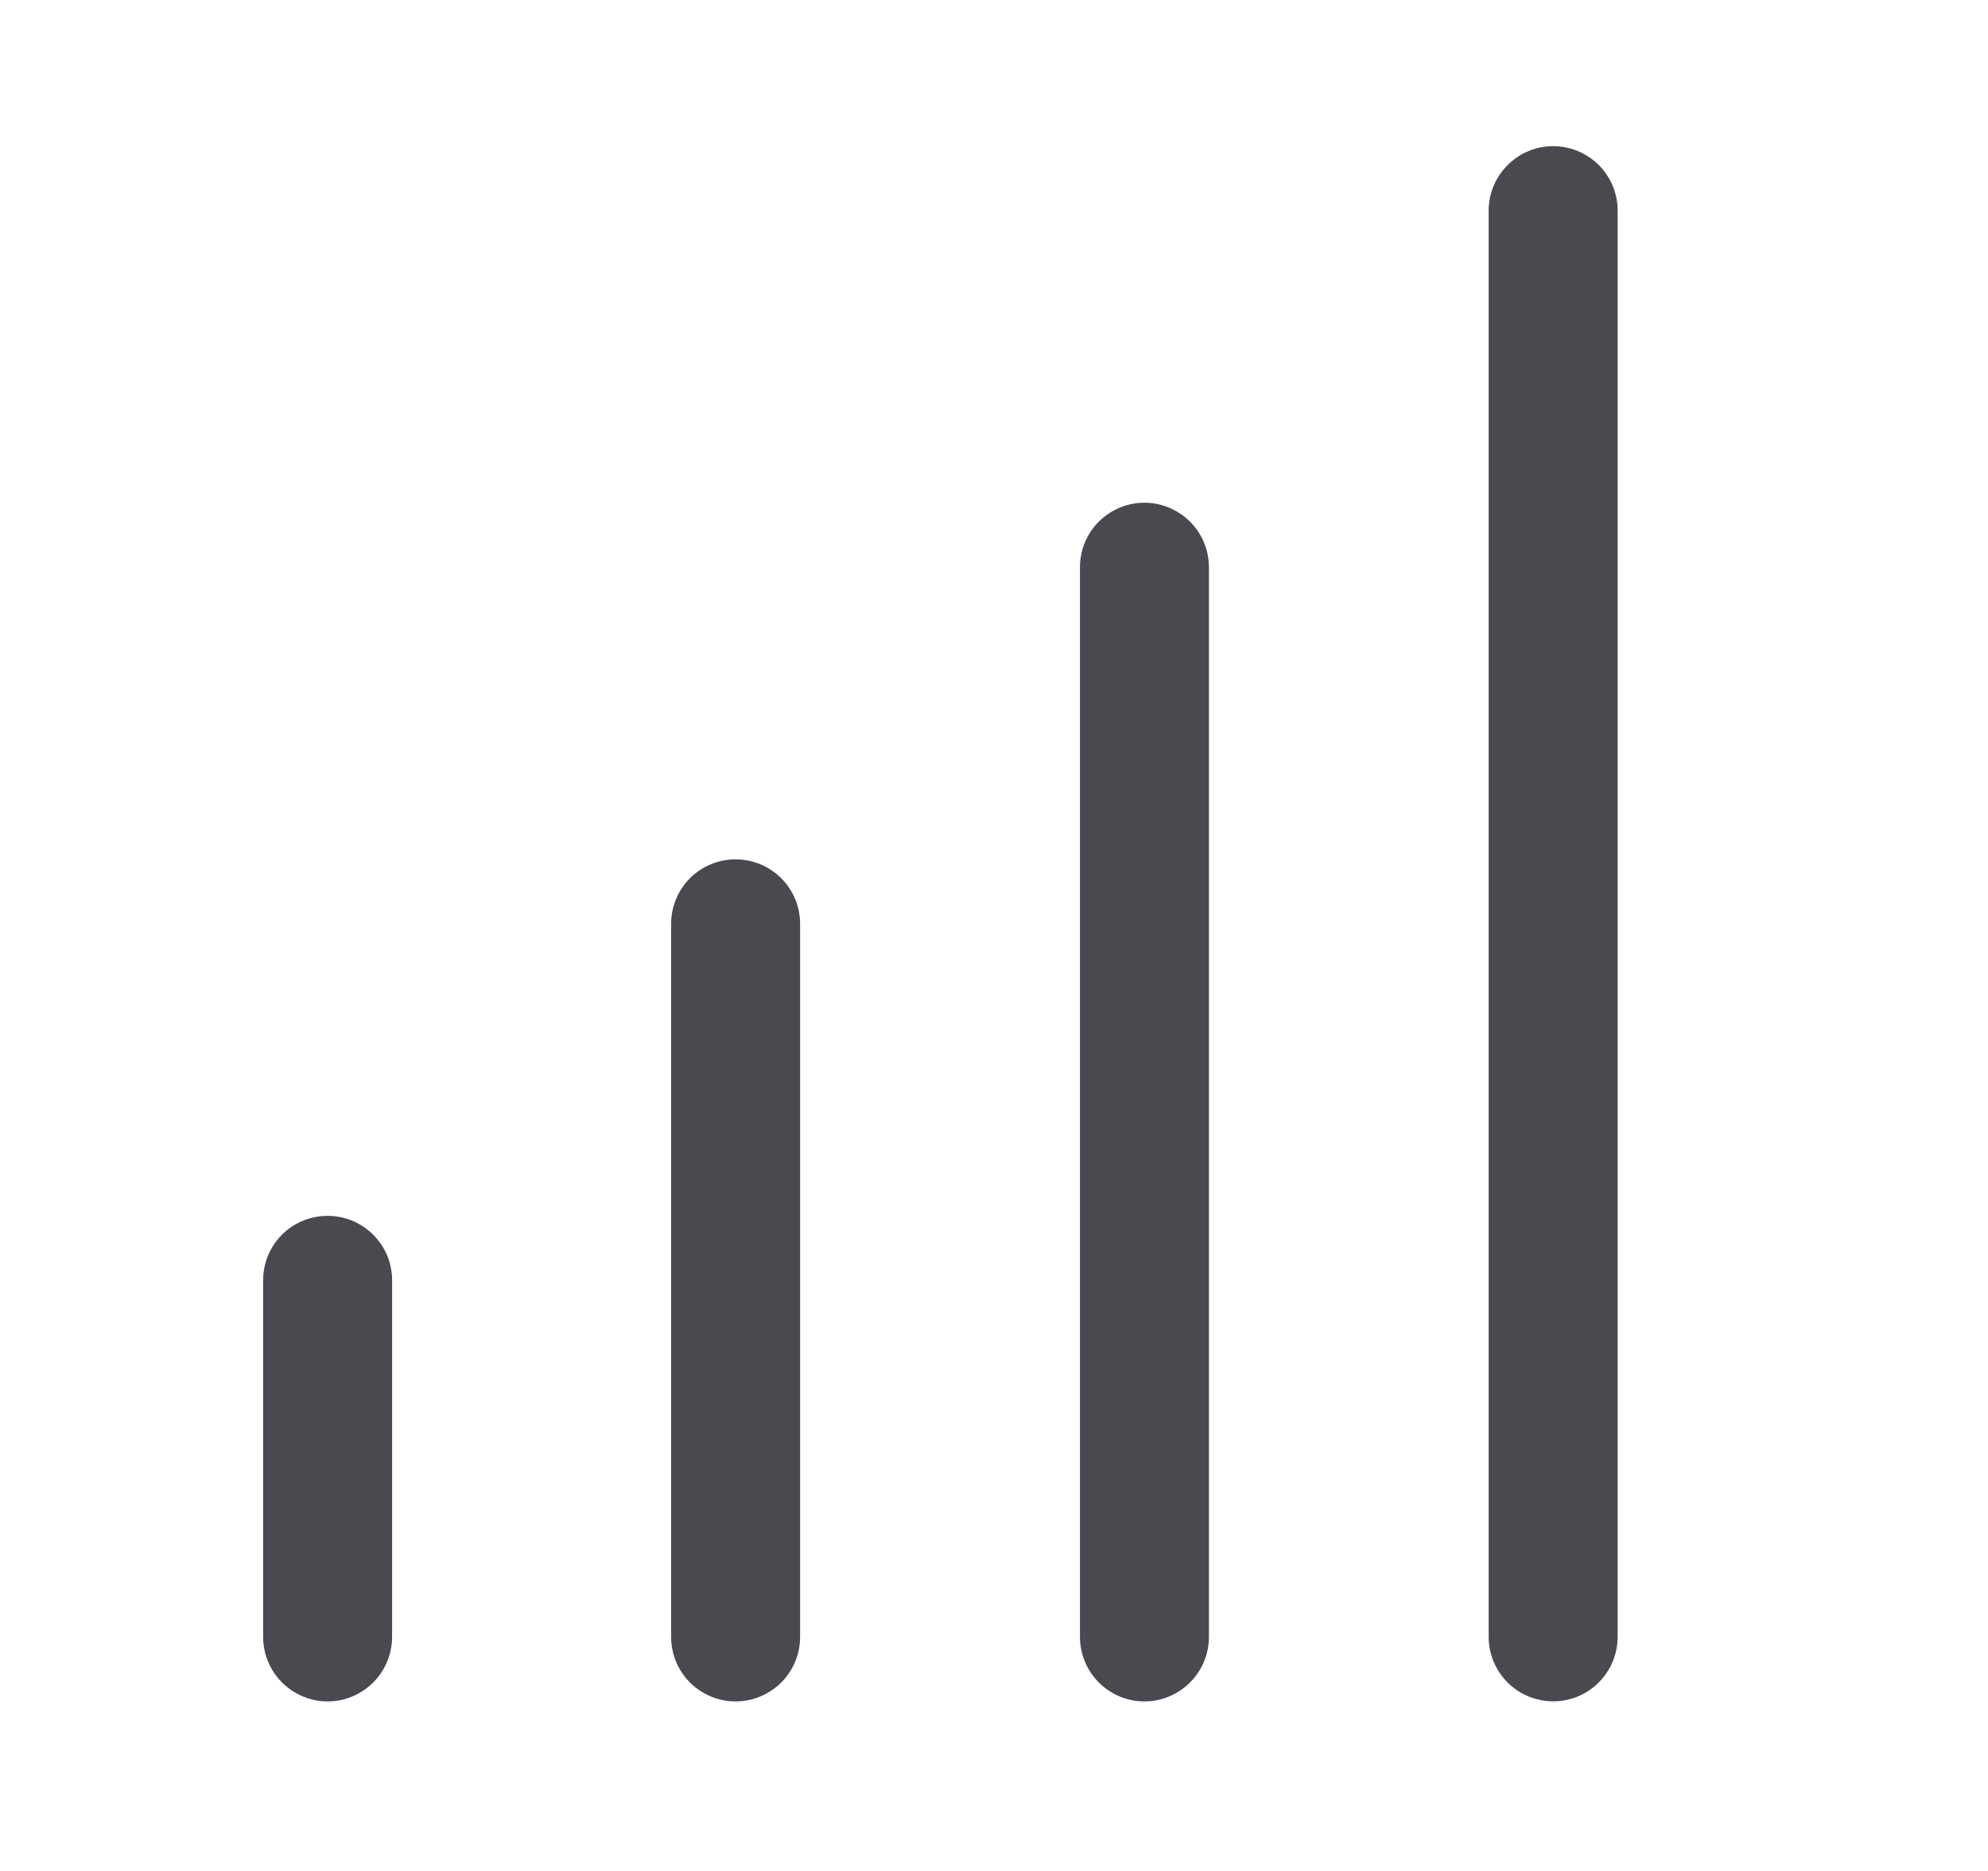 <svg width="17" height="16" viewBox="0 0 17 16" fill="none" xmlns="http://www.w3.org/2000/svg">
<path d="M6.29 7.349C6.144 7.349 6.004 7.407 5.9 7.51C5.797 7.614 5.739 7.754 5.739 7.9V13.999C5.739 14.196 5.844 14.378 6.014 14.476C6.185 14.575 6.395 14.575 6.566 14.476C6.737 14.378 6.842 14.196 6.842 13.999V7.9C6.842 7.754 6.784 7.614 6.68 7.51C6.577 7.407 6.436 7.349 6.29 7.349Z" fill="#494950"/>
<path d="M9.786 4.299C9.64 4.299 9.5 4.358 9.396 4.461C9.293 4.564 9.235 4.705 9.235 4.851V13.998C9.235 14.195 9.34 14.377 9.51 14.476C9.681 14.575 9.891 14.575 10.062 14.476C10.233 14.377 10.338 14.195 10.338 13.998V4.851C10.338 4.705 10.28 4.564 10.176 4.461C10.073 4.358 9.932 4.299 9.786 4.299Z" fill="#494950"/>
<path d="M2.793 10.398C2.648 10.4 2.51 10.459 2.408 10.562C2.307 10.665 2.25 10.804 2.25 10.949V13.998C2.25 14.195 2.355 14.377 2.526 14.476C2.696 14.575 2.907 14.575 3.077 14.476C3.248 14.377 3.353 14.195 3.353 13.998V10.949C3.353 10.801 3.294 10.66 3.188 10.556C3.083 10.452 2.94 10.395 2.793 10.398Z" fill="#494950"/>
<path d="M13.282 1.25C13.135 1.25 12.995 1.308 12.892 1.412C12.788 1.515 12.73 1.655 12.73 1.802V13.998C12.73 14.195 12.835 14.377 13.006 14.476C13.177 14.574 13.387 14.574 13.557 14.476C13.728 14.377 13.833 14.195 13.833 13.998V1.802C13.833 1.655 13.775 1.515 13.672 1.412C13.568 1.308 13.428 1.25 13.282 1.25Z" fill="#494950"/>
</svg>
